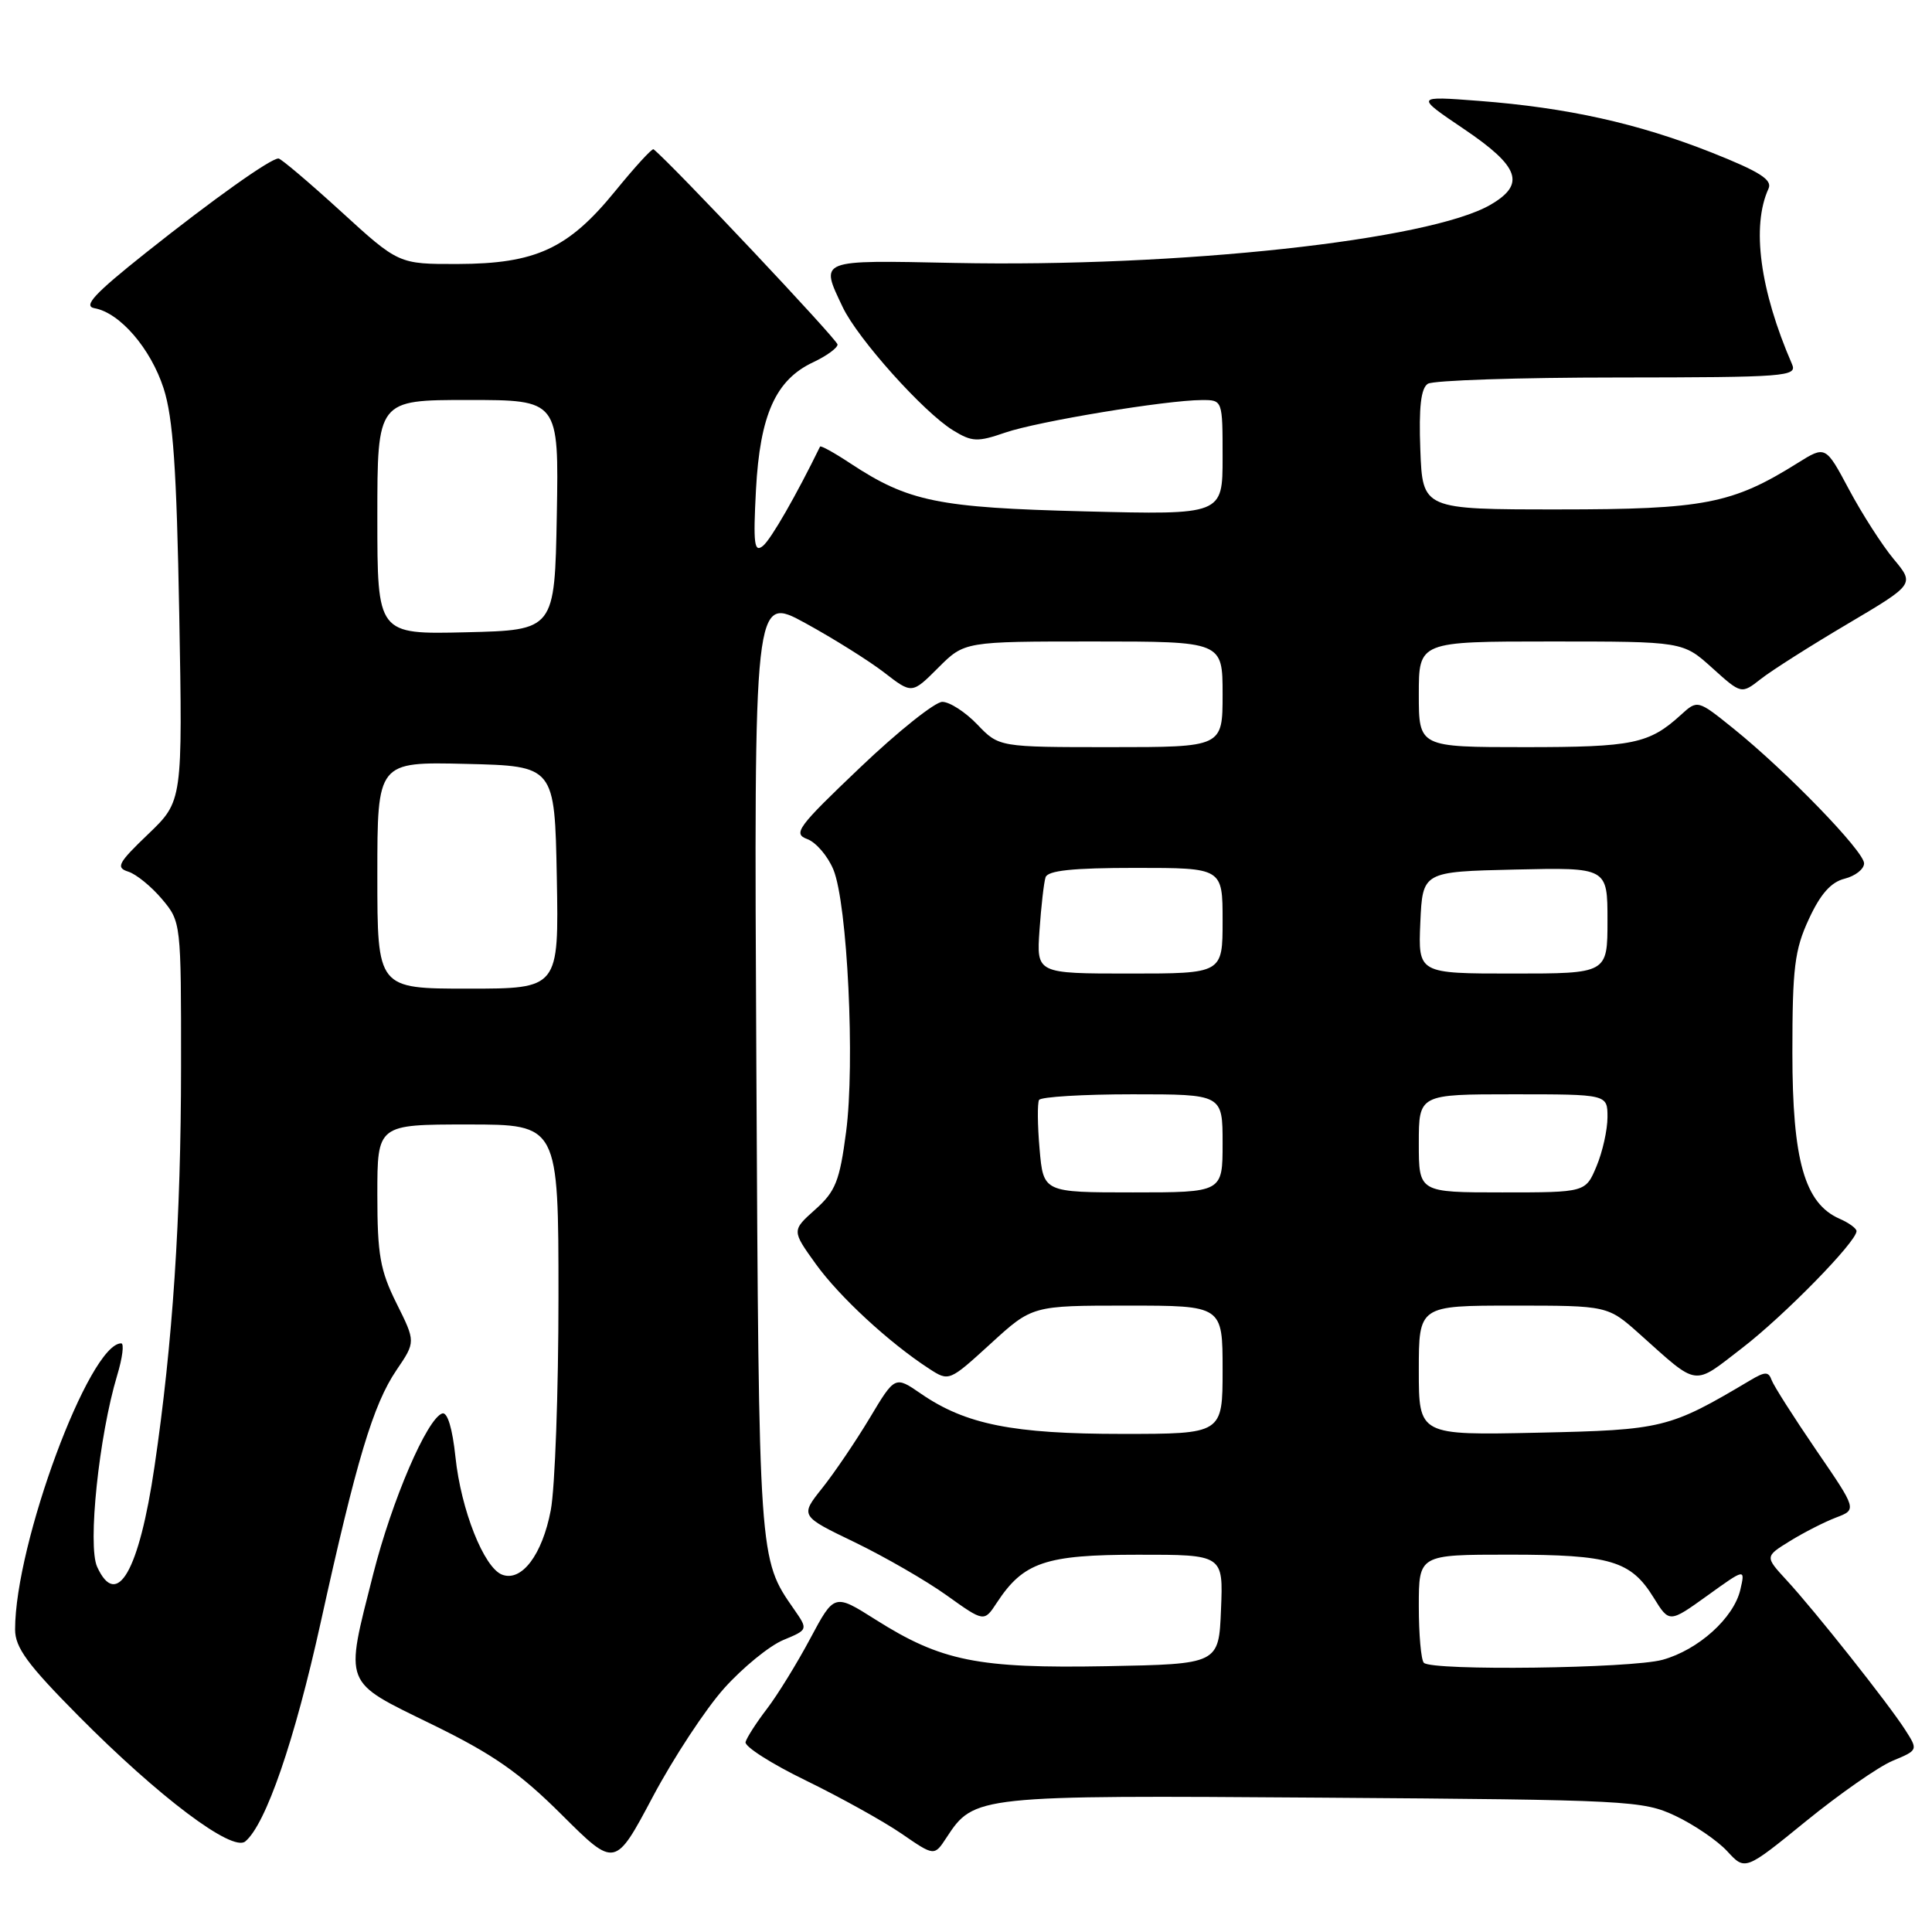 <?xml version="1.0" encoding="UTF-8" standalone="no"?>
<!DOCTYPE svg PUBLIC "-//W3C//DTD SVG 1.1//EN" "http://www.w3.org/Graphics/SVG/1.1/DTD/svg11.dtd" >
<svg xmlns="http://www.w3.org/2000/svg" xmlns:xlink="http://www.w3.org/1999/xlink" version="1.1" viewBox="0 0 256 256">
 <g >
 <path fill="currentColor"
d=" M 95.97 223.69 C 98.43 220.95 101.94 218.09 103.77 217.32 C 107.09 215.94 107.09 215.94 105.20 213.22 C 100.54 206.52 100.56 206.92 100.22 141.17 C 99.90 78.85 99.90 78.85 106.70 82.56 C 110.44 84.61 115.15 87.56 117.17 89.12 C 120.84 91.96 120.84 91.96 124.32 88.48 C 127.80 85.00 127.80 85.00 144.90 85.00 C 162.00 85.00 162.00 85.00 162.00 92.00 C 162.00 99.00 162.00 99.00 147.19 99.00 C 132.37 99.00 132.37 99.00 129.50 96.00 C 127.92 94.35 125.83 93.00 124.86 93.00 C 123.90 93.00 118.99 96.91 113.97 101.70 C 105.69 109.58 105.03 110.47 106.96 111.18 C 108.13 111.61 109.69 113.44 110.43 115.23 C 112.29 119.74 113.31 140.90 112.11 150.00 C 111.26 156.50 110.71 157.87 108.02 160.27 C 104.91 163.05 104.91 163.05 108.10 167.49 C 111.21 171.81 117.81 177.92 123.13 181.37 C 125.75 183.07 125.78 183.05 131.27 178.04 C 136.78 173.00 136.78 173.00 149.39 173.00 C 162.00 173.00 162.00 173.00 162.00 181.50 C 162.00 190.00 162.00 190.00 148.68 190.00 C 134.22 190.00 127.96 188.75 122.04 184.68 C 118.59 182.30 118.59 182.30 115.24 187.90 C 113.39 190.98 110.56 195.16 108.95 197.18 C 106.01 200.87 106.01 200.87 113.26 204.36 C 117.24 206.29 122.73 209.45 125.45 211.40 C 130.40 214.94 130.40 214.94 132.09 212.36 C 135.61 207.00 138.52 206.01 150.79 206.01 C 162.09 206.00 162.09 206.00 161.79 213.25 C 161.50 220.50 161.50 220.50 146.60 220.78 C 129.58 221.09 124.73 220.12 116.02 214.61 C 110.55 211.15 110.55 211.15 107.36 217.12 C 105.61 220.40 103.03 224.59 101.63 226.42 C 100.22 228.26 98.95 230.24 98.79 230.83 C 98.63 231.42 102.24 233.72 106.81 235.94 C 111.38 238.17 117.07 241.33 119.46 242.97 C 123.80 245.96 123.80 245.96 125.41 243.50 C 129.07 237.91 129.38 237.87 175.30 238.20 C 215.84 238.49 217.68 238.58 222.00 240.61 C 224.47 241.78 227.57 243.89 228.87 245.30 C 231.24 247.88 231.24 247.88 239.31 241.31 C 243.75 237.70 248.91 234.10 250.77 233.32 C 254.17 231.90 254.17 231.90 252.44 229.20 C 250.23 225.75 240.49 213.45 236.73 209.38 C 233.85 206.25 233.85 206.25 237.19 204.19 C 239.02 203.06 241.77 201.66 243.29 201.08 C 246.06 200.03 246.06 200.03 240.65 192.14 C 237.68 187.79 235.03 183.63 234.75 182.87 C 234.34 181.72 233.89 181.72 231.88 182.92 C 221.19 189.27 220.35 189.48 203.75 189.84 C 188.00 190.18 188.00 190.18 188.00 181.59 C 188.00 173.00 188.00 173.00 200.52 173.00 C 213.04 173.00 213.04 173.00 217.27 176.78 C 225.15 183.82 224.25 183.70 230.83 178.63 C 236.43 174.32 246.00 164.54 246.00 163.13 C 246.00 162.77 244.99 162.03 243.75 161.49 C 239.12 159.46 237.50 153.75 237.50 139.50 C 237.50 128.26 237.79 125.86 239.68 121.79 C 241.21 118.47 242.61 116.88 244.43 116.43 C 245.84 116.07 247.00 115.16 247.00 114.40 C 247.00 112.81 236.77 102.25 229.72 96.56 C 224.94 92.71 224.94 92.71 222.72 94.73 C 218.51 98.56 216.40 99.00 202.07 99.00 C 188.00 99.00 188.00 99.00 188.00 92.00 C 188.00 85.00 188.00 85.00 205.50 85.00 C 222.99 85.00 222.99 85.00 226.87 88.50 C 230.74 91.99 230.74 91.99 233.33 89.96 C 234.75 88.84 239.92 85.56 244.81 82.67 C 253.70 77.41 253.70 77.41 250.92 74.08 C 249.40 72.25 246.74 68.11 245.02 64.89 C 241.90 59.04 241.90 59.04 238.20 61.35 C 229.55 66.77 225.80 67.50 206.50 67.50 C 188.50 67.50 188.50 67.50 188.20 59.59 C 187.99 53.93 188.28 51.44 189.20 50.85 C 189.92 50.40 201.24 50.02 214.36 50.02 C 236.70 50.00 238.17 49.89 237.45 48.25 C 233.19 38.44 232.06 29.96 234.34 24.99 C 234.87 23.82 233.17 22.74 226.77 20.20 C 217.00 16.34 207.68 14.27 196.00 13.37 C 187.50 12.72 187.50 12.72 194.00 17.11 C 201.37 22.09 202.18 24.41 197.50 27.13 C 189.40 31.84 156.17 35.44 126.47 34.84 C 108.30 34.47 108.64 34.33 111.66 40.69 C 113.65 44.89 122.41 54.66 126.30 57.03 C 128.80 58.56 129.52 58.59 133.20 57.32 C 137.50 55.84 154.54 53.02 159.25 53.01 C 162.00 53.00 162.00 53.00 162.00 60.61 C 162.00 68.22 162.00 68.22 143.75 67.76 C 124.26 67.27 120.37 66.47 112.66 61.39 C 110.55 59.99 108.75 59.00 108.66 59.18 C 105.53 65.59 102.19 71.42 101.11 72.32 C 99.94 73.29 99.79 72.13 100.17 64.90 C 100.70 54.97 102.78 50.33 107.75 48.00 C 109.51 47.17 110.97 46.12 110.98 45.65 C 110.99 45.04 89.07 21.77 86.60 19.78 C 86.41 19.62 84.11 22.14 81.48 25.37 C 75.29 32.96 70.98 34.95 60.66 34.98 C 52.82 35.00 52.82 35.00 45.16 28.00 C 40.95 24.16 37.23 21.01 36.90 21.00 C 35.84 21.00 28.34 26.33 19.33 33.49 C 12.49 38.93 10.98 40.56 12.52 40.84 C 15.89 41.44 19.97 46.18 21.68 51.46 C 22.94 55.37 23.40 62.08 23.75 81.32 C 24.20 106.15 24.20 106.15 19.64 110.52 C 15.64 114.35 15.31 114.96 17.00 115.50 C 18.05 115.83 20.06 117.47 21.46 119.13 C 23.99 122.14 24.00 122.24 23.99 141.33 C 23.98 161.47 22.89 177.93 20.47 194.34 C 18.44 208.19 15.48 213.34 12.87 207.61 C 11.59 204.80 13.11 190.28 15.52 182.26 C 16.23 179.92 16.47 178.00 16.06 178.00 C 11.84 178.00 2.00 204.54 2.00 215.91 C 2.00 218.31 3.63 220.54 10.42 227.39 C 21.06 238.12 30.77 245.43 32.50 244.00 C 35.22 241.74 39.03 230.68 42.49 215.00 C 47.24 193.45 49.45 186.09 52.54 181.54 C 55.08 177.80 55.08 177.80 52.54 172.70 C 50.37 168.34 50.00 166.26 50.00 158.30 C 50.00 149.00 50.00 149.00 62.00 149.00 C 74.00 149.00 74.00 149.00 74.00 171.86 C 74.00 184.44 73.54 197.15 72.98 200.11 C 71.86 206.01 69.12 209.64 66.53 208.65 C 64.12 207.73 61.08 200.05 60.35 193.06 C 59.95 189.27 59.29 187.07 58.60 187.29 C 56.59 187.96 51.94 198.77 49.45 208.58 C 45.67 223.50 45.35 222.67 57.22 228.48 C 65.33 232.44 68.82 234.87 74.45 240.48 C 81.50 247.50 81.50 247.50 86.50 238.08 C 89.25 232.91 93.51 226.43 95.97 223.69 Z  M 188.67 220.33 C 188.30 219.97 188.00 216.59 188.00 212.83 C 188.00 206.00 188.00 206.00 199.95 206.00 C 213.41 206.00 216.09 206.80 219.12 211.70 C 221.19 215.05 221.19 215.05 226.23 211.43 C 231.26 207.81 231.26 207.81 230.60 210.66 C 229.72 214.40 225.04 218.62 220.30 219.93 C 216.16 221.08 189.75 221.42 188.67 220.33 Z  M 137.75 152.25 C 137.47 149.09 137.45 146.16 137.68 145.75 C 137.92 145.34 143.49 145.00 150.06 145.00 C 162.00 145.00 162.00 145.00 162.00 151.50 C 162.00 158.00 162.00 158.00 150.12 158.00 C 138.25 158.00 138.25 158.00 137.75 152.25 Z  M 188.00 151.50 C 188.00 145.00 188.00 145.00 200.50 145.00 C 213.00 145.00 213.00 145.00 213.00 148.03 C 213.00 149.70 212.35 152.62 211.55 154.53 C 210.10 158.00 210.10 158.00 199.05 158.00 C 188.00 158.00 188.00 158.00 188.00 151.50 Z  M 50.00 115.97 C 50.00 100.94 50.00 100.94 61.75 101.22 C 73.50 101.50 73.50 101.50 73.78 116.25 C 74.05 131.00 74.05 131.00 62.03 131.00 C 50.00 131.00 50.00 131.00 50.00 115.97 Z  M 137.74 123.25 C 137.96 120.09 138.32 116.94 138.54 116.25 C 138.83 115.35 142.12 115.00 150.47 115.00 C 162.00 115.00 162.00 115.00 162.00 122.00 C 162.00 129.00 162.00 129.00 149.67 129.00 C 137.34 129.00 137.34 129.00 137.74 123.25 Z  M 188.20 122.25 C 188.50 115.50 188.50 115.50 200.75 115.22 C 213.00 114.94 213.00 114.94 213.00 121.97 C 213.00 129.00 213.00 129.00 200.45 129.00 C 187.91 129.00 187.91 129.00 188.20 122.25 Z  M 50.00 68.53 C 50.00 53.00 50.00 53.00 62.03 53.00 C 74.05 53.00 74.05 53.00 73.78 68.25 C 73.50 83.50 73.50 83.50 61.75 83.78 C 50.00 84.06 50.00 84.06 50.00 68.53 Z "/>
</g>
</svg>